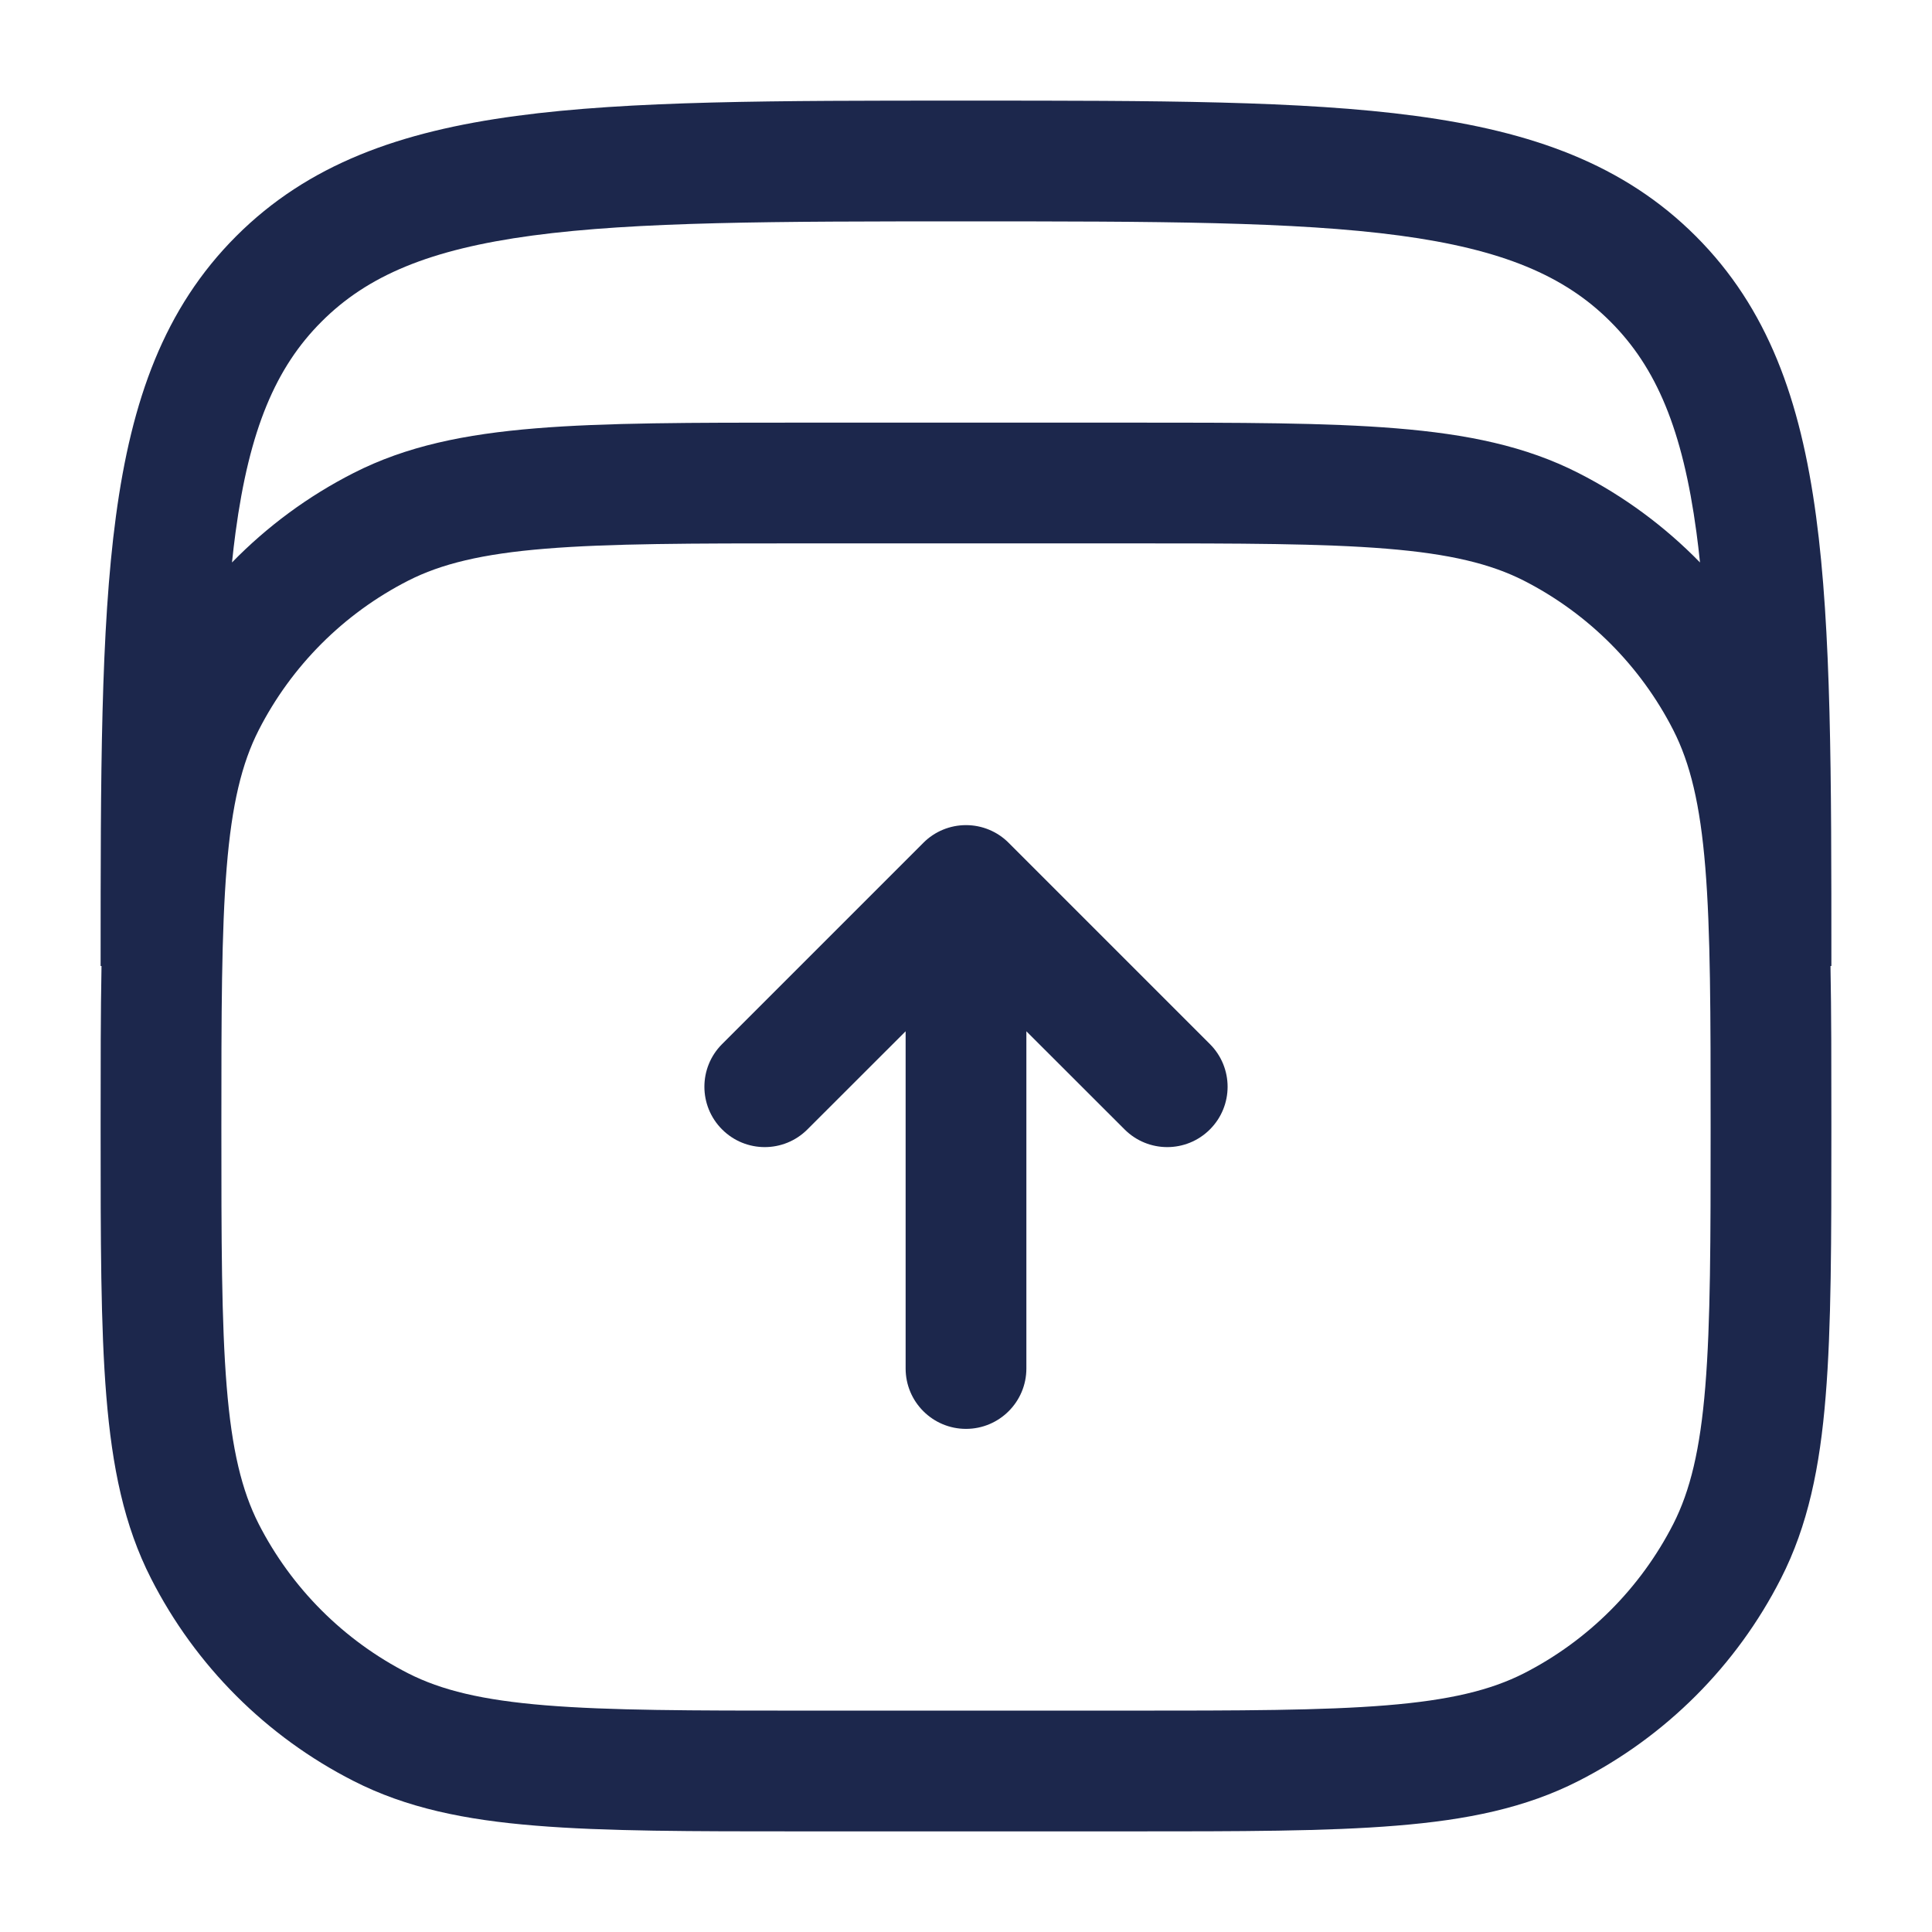 <?xml version="1.0" encoding="utf-8"?><!-- Uploaded to: SVG Repo, www.svgrepo.com, Generator: SVG Repo Mixer Tools -->
<svg width="800px" height="800px" viewBox="0 0 24 24" fill="none" xmlns="http://www.w3.org/2000/svg">
<path d="M12.53 10.47C12.39 10.329 12.199 10.25 12 10.25C11.801 10.25 11.61 10.329 11.47 10.47L8.97 12.97C8.677 13.263 8.677 13.737 8.97 14.03C9.263 14.323 9.737 14.323 10.03 14.03L11.25 12.811V17C11.25 17.414 11.586 17.75 12 17.75C12.414 17.75 12.75 17.414 12.75 17V12.811L13.97 14.03C14.263 14.323 14.737 14.323 15.03 14.03C15.323 13.737 15.323 13.263 15.03 12.97L12.53 10.47Z" fill="#1C274C"/>
<path fill-rule="evenodd" clip-rule="evenodd" d="M12.057 1.25H11.943C9.634 1.25 7.825 1.25 6.414 1.44C4.969 1.634 3.829 2.039 2.934 2.934C2.039 3.829 1.634 4.969 1.44 6.414C1.25 7.825 1.25 9.634 1.25 11.943V12H1.261C1.25 12.579 1.25 13.23 1.25 13.966V14.034C1.25 15.405 1.25 16.481 1.321 17.345C1.393 18.225 1.541 18.952 1.877 19.61C2.428 20.692 3.308 21.572 4.39 22.123C5.048 22.459 5.775 22.608 6.655 22.679C7.519 22.75 8.595 22.75 9.966 22.75H14.034C15.405 22.75 16.481 22.75 17.345 22.679C18.225 22.608 18.952 22.459 19.61 22.123C20.692 21.572 21.572 20.692 22.123 19.61C22.459 18.952 22.608 18.225 22.679 17.345C22.75 16.481 22.75 15.405 22.75 14.034V13.966C22.75 13.23 22.75 12.579 22.739 12H22.75V11.943C22.75 9.634 22.75 7.825 22.56 6.414C22.366 4.969 21.961 3.829 21.066 2.934C20.171 2.039 19.031 1.634 17.586 1.44C16.175 1.25 14.366 1.25 12.057 1.25ZM4.39 5.877C3.826 6.164 3.318 6.54 2.882 6.987C2.895 6.859 2.91 6.734 2.926 6.614C3.098 5.335 3.425 4.564 3.995 3.995C4.564 3.425 5.335 3.098 6.614 2.926C7.914 2.752 9.622 2.75 12 2.75C14.378 2.75 16.086 2.752 17.386 2.926C18.665 3.098 19.436 3.425 20.005 3.995C20.575 4.564 20.902 5.335 21.074 6.614C21.09 6.734 21.105 6.859 21.118 6.987C20.682 6.54 20.174 6.164 19.61 5.877C18.952 5.541 18.225 5.393 17.345 5.321C16.481 5.25 15.405 5.25 14.034 5.25H9.966C8.595 5.25 7.519 5.25 6.655 5.321C5.775 5.393 5.048 5.541 4.39 5.877ZM5.071 7.213C5.482 7.004 5.99 6.88 6.777 6.816C7.573 6.751 8.587 6.75 10 6.75H14C15.412 6.75 16.427 6.751 17.223 6.816C18.01 6.88 18.518 7.004 18.93 7.213C19.729 7.621 20.379 8.271 20.787 9.071C20.996 9.482 21.12 9.99 21.184 10.777C21.249 11.573 21.25 12.588 21.25 14C21.25 15.412 21.249 16.427 21.184 17.223C21.12 18.01 20.996 18.518 20.787 18.93C20.379 19.729 19.729 20.379 18.93 20.787C18.518 20.996 18.01 21.12 17.223 21.184C16.427 21.249 15.412 21.25 14 21.25H10C8.587 21.25 7.573 21.249 6.777 21.184C5.99 21.12 5.482 20.996 5.071 20.787C4.271 20.379 3.621 19.729 3.213 18.93C3.004 18.518 2.88 18.01 2.816 17.223C2.751 16.427 2.75 15.412 2.75 14C2.75 12.588 2.751 11.573 2.816 10.777C2.88 9.99 3.004 9.482 3.213 9.071C3.621 8.271 4.271 7.621 5.071 7.213Z" fill="#1C274C"/>
</svg>